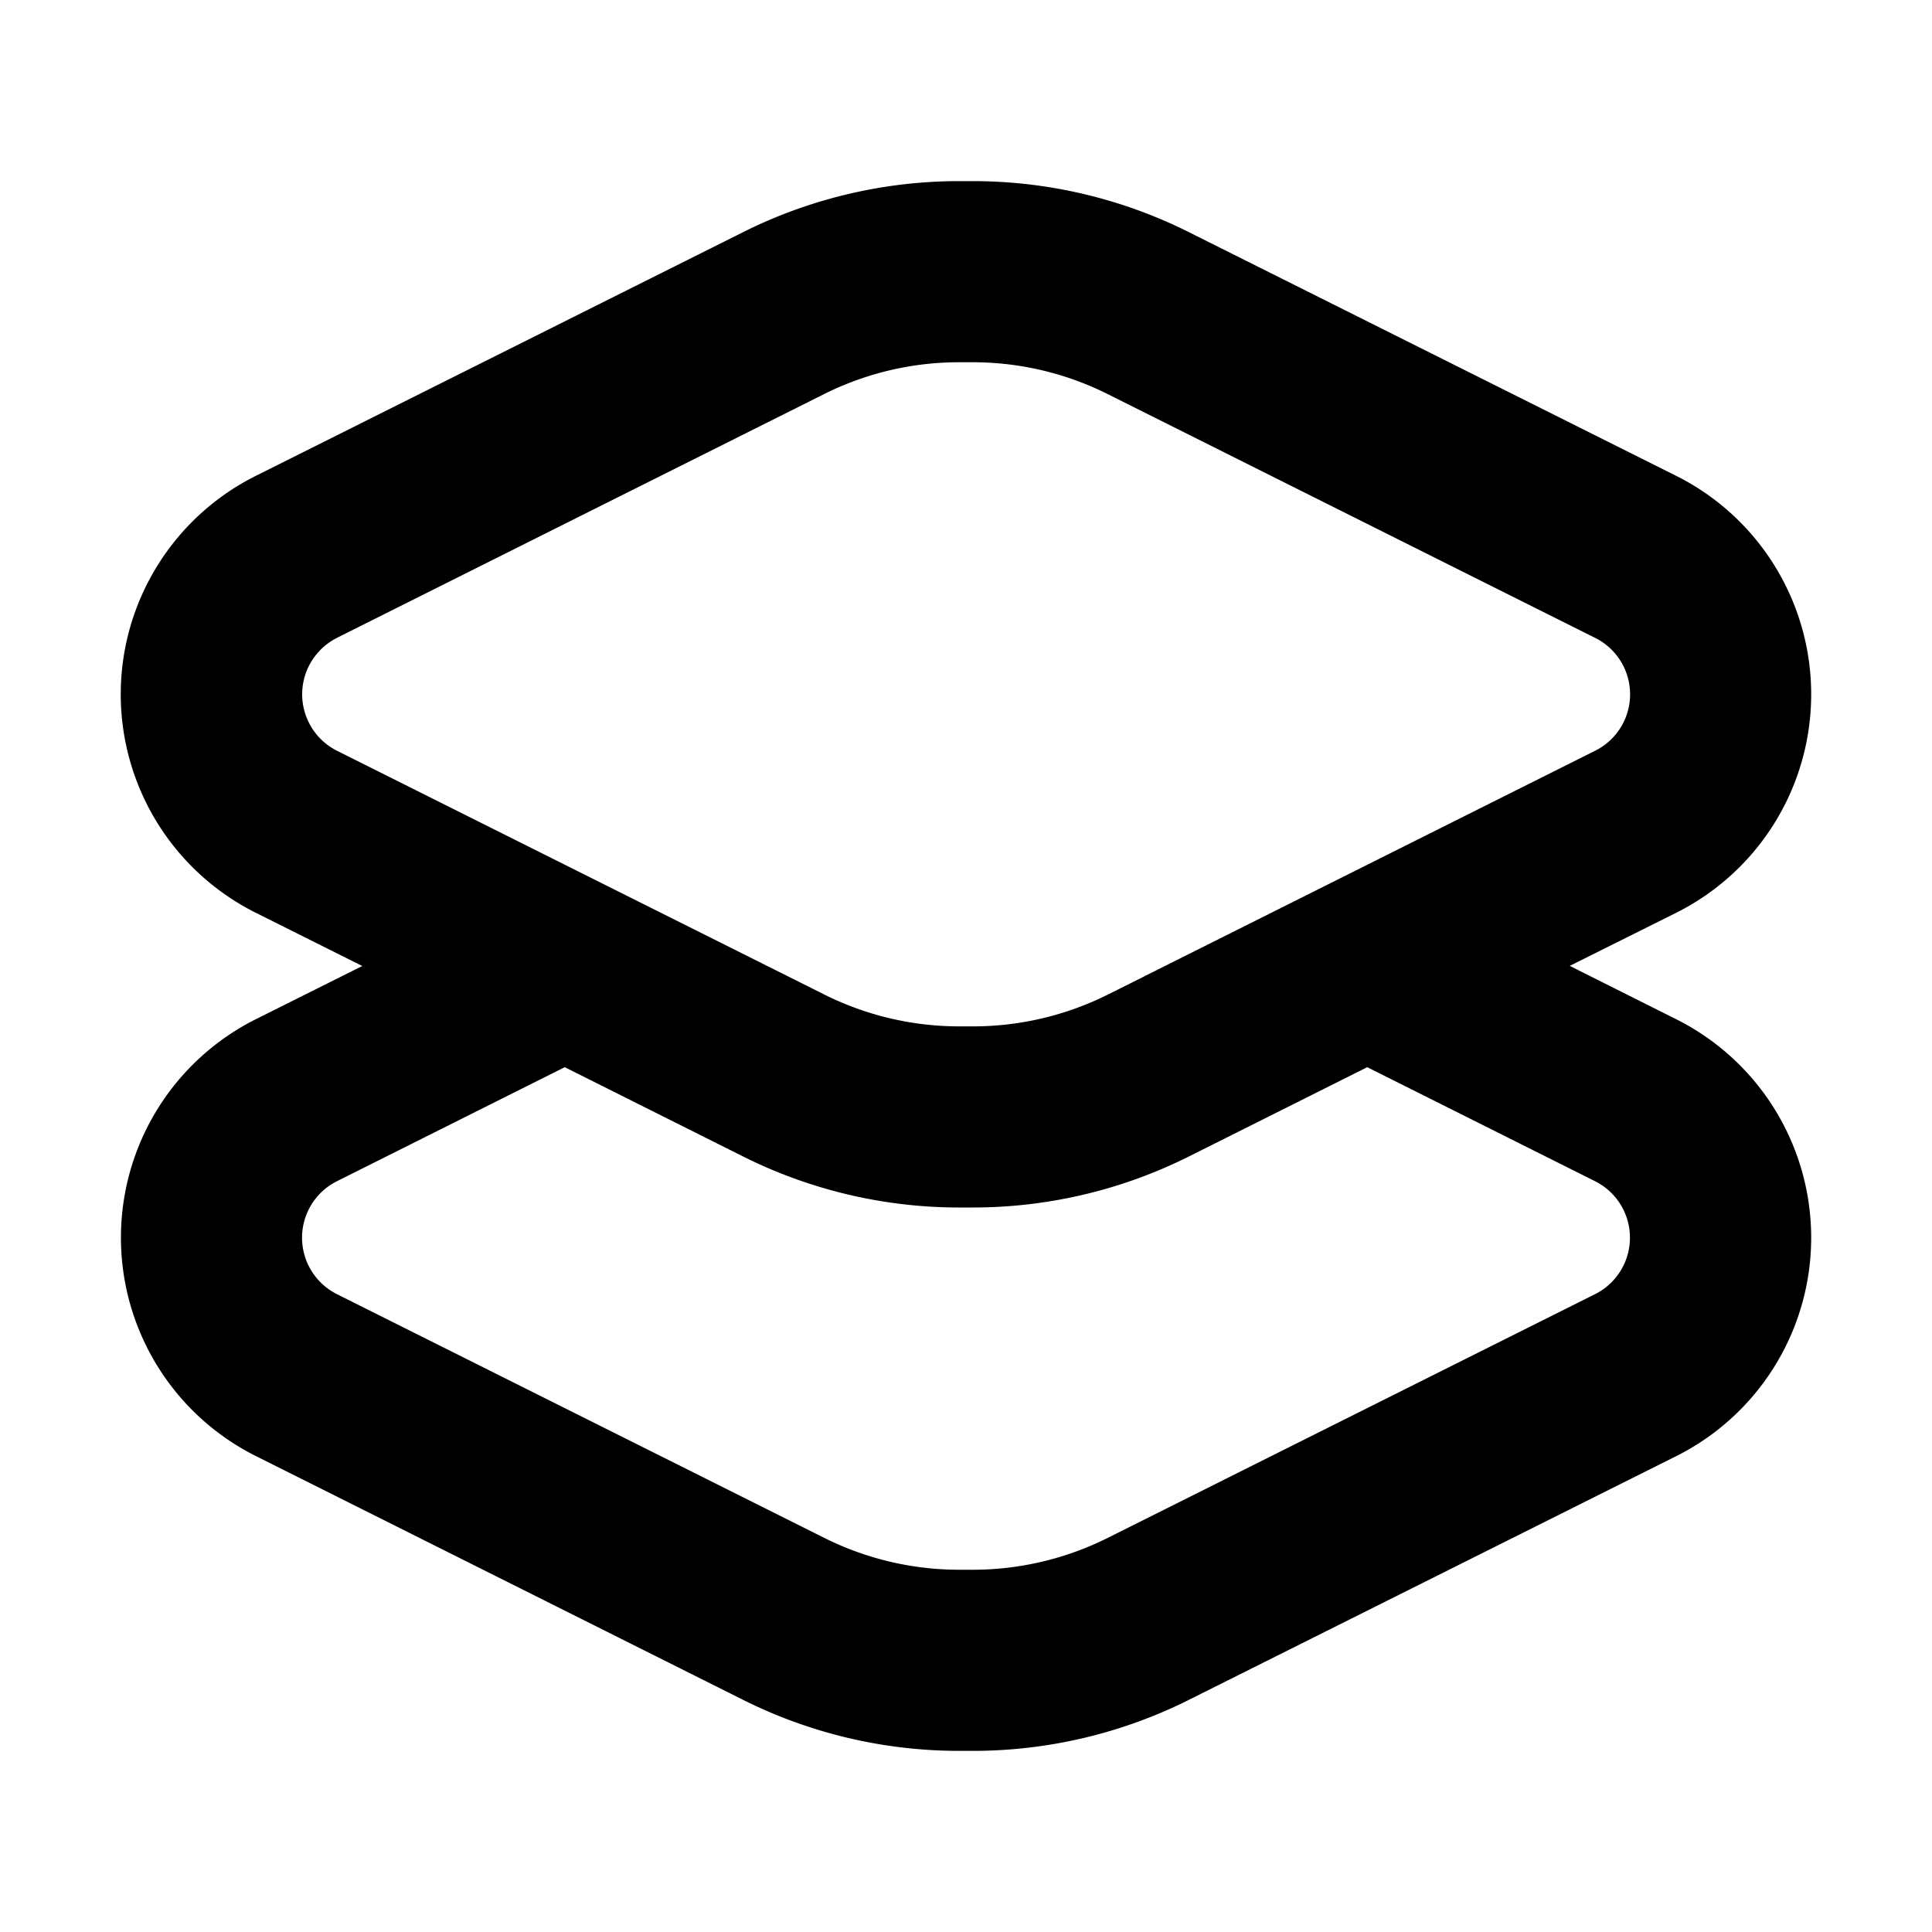 <svg xmlns="http://www.w3.org/2000/svg" width="18" height="18" fill="currentColor" aria-hidden="true" class="yc-icon nv-composite-bar__menu-icon"><svg xmlns="http://www.w3.org/2000/svg" fill="none" viewBox="0 0 16 16"><path fill="currentColor" fill-rule="evenodd" d="m2.789 5.283 4.037-2.02A2.5 2.5 0 0 1 7.944 3h.112c.388 0 .77.09 1.118.264l4.037 2.019a.522.522 0 0 1 0 .934l-4.037 2.02a2.5 2.5 0 0 1-1.118.263h-.112a2.5 2.5 0 0 1-1.118-.264L2.79 6.217a.523.523 0 0 1 0-.934ZM1 5.75c0-.766.433-1.466 1.118-1.809l4.037-2.019a4 4 0 0 1 1.79-.422h.11a4 4 0 0 1 1.79.422l4.037 2.019a2.023 2.023 0 0 1 0 3.618l-.882.44.882.442a2.023 2.023 0 0 1 0 3.618l-4.037 2.019a4 4 0 0 1-1.79.422h-.11a4 4 0 0 1-1.79-.422l-4.037-2.02a2.023 2.023 0 0 1 0-3.617L3 8l-.882-.441A2.023 2.023 0 0 1 1 5.75Zm3.677 3.088-1.888.945a.523.523 0 0 0 0 .934l4.037 2.019A2.5 2.5 0 0 0 7.944 13h.112a2.5 2.5 0 0 0 1.118-.264l4.037-2.019a.523.523 0 0 0 0-.934l-1.888-.945-1.478.74a4 4 0 0 1-1.79.422h-.11a4 4 0 0 1-1.79-.422l-1.478-.74Z" clip-rule="evenodd"/></svg></svg>